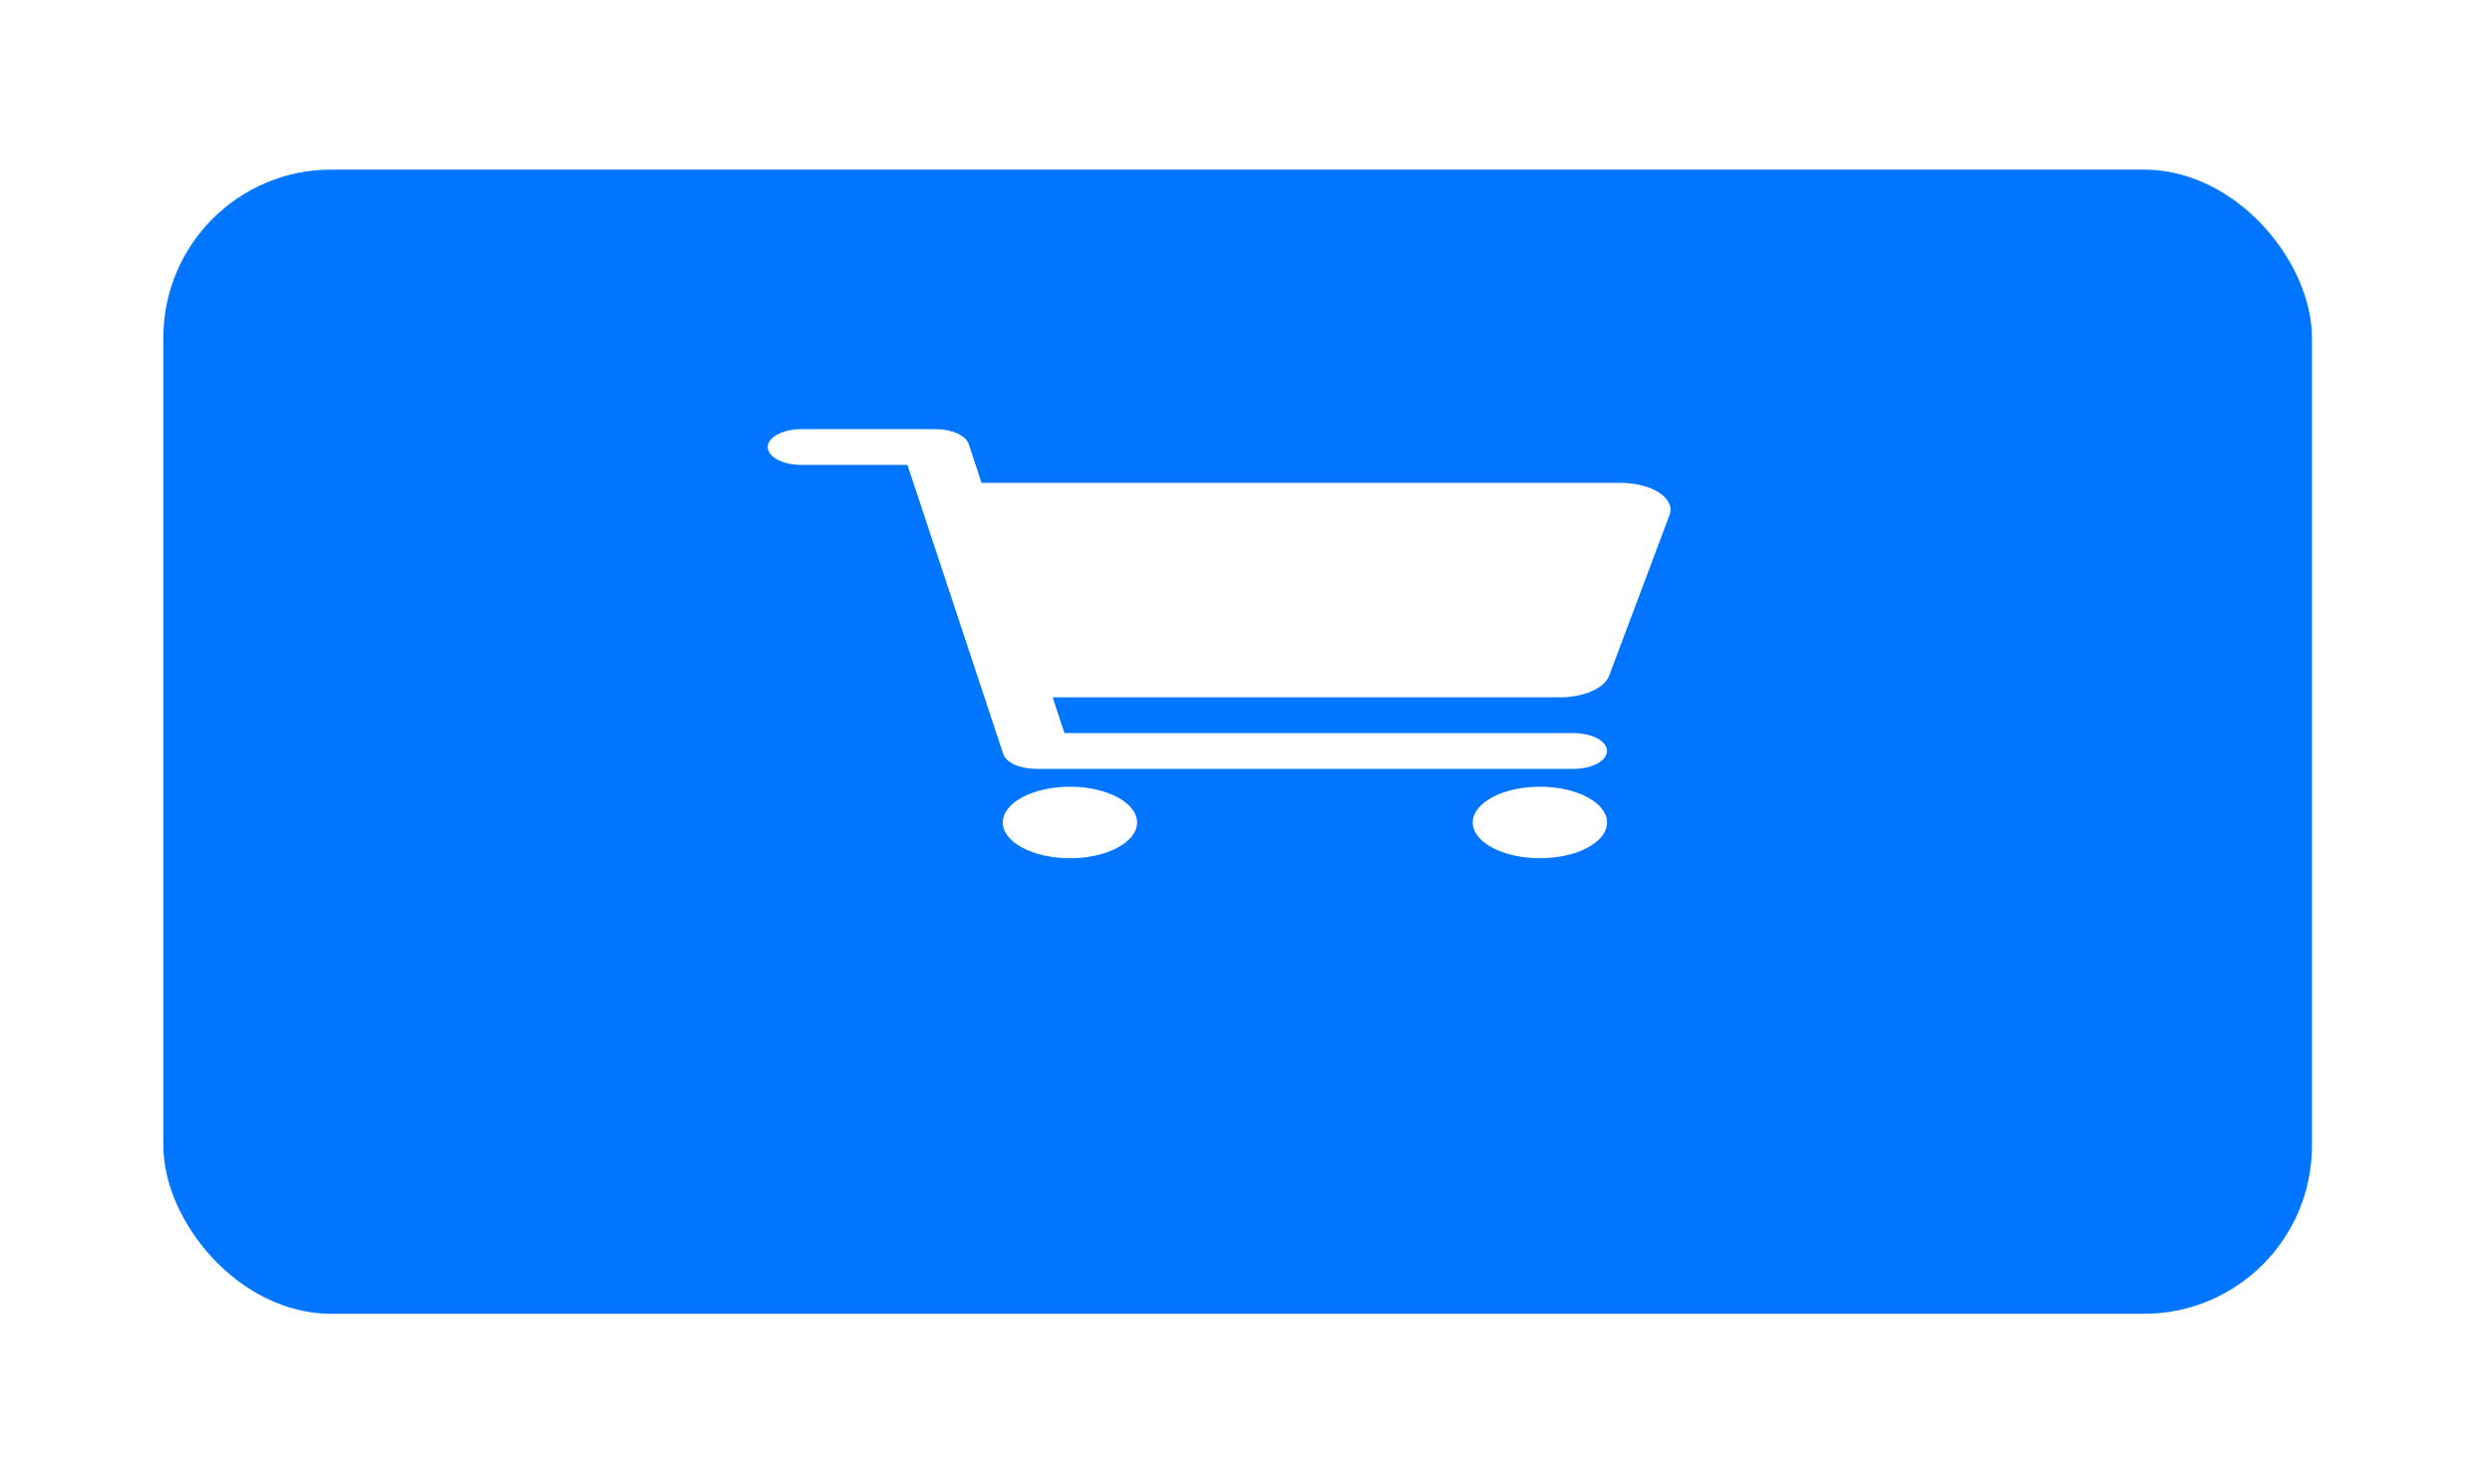 <svg width="89" height="53" viewBox="0 0 89 53" fill="none" xmlns="http://www.w3.org/2000/svg">
<g filter="url(#filter0_d_55_323)">
<rect x="5.835" y="2.558" width="76.734" height="40.871" rx="6" fill="#0075FF"/>
</g>
<path d="M38.211 30.656C39.535 30.656 40.609 30.084 40.609 29.379C40.609 28.673 39.535 28.102 38.211 28.102C36.886 28.102 35.813 28.673 35.813 29.379C35.813 30.084 36.886 30.656 38.211 30.656Z" fill="white"/>
<path d="M54.996 30.656C56.321 30.656 57.394 30.084 57.394 29.379C57.394 28.673 56.321 28.102 54.996 28.102C53.672 28.102 52.598 28.673 52.598 29.379C52.598 30.084 53.672 30.656 54.996 30.656Z" fill="white"/>
<path d="M59.253 17.596C59.084 17.487 58.872 17.398 58.631 17.338C58.391 17.277 58.128 17.246 57.862 17.246H35.055L34.596 15.858C34.547 15.71 34.401 15.576 34.186 15.479C33.97 15.383 33.697 15.33 33.415 15.33H28.619C28.301 15.33 27.996 15.397 27.771 15.517C27.546 15.637 27.42 15.799 27.42 15.969C27.42 16.138 27.546 16.3 27.771 16.42C27.996 16.54 28.301 16.607 28.619 16.607H32.409L35.831 26.936C35.88 27.084 36.025 27.218 36.241 27.314C36.457 27.411 36.73 27.464 37.012 27.464H56.195C56.513 27.464 56.818 27.396 57.043 27.277C57.268 27.157 57.394 26.994 57.394 26.825C57.394 26.656 57.268 26.493 57.043 26.373C56.818 26.254 56.513 26.186 56.195 26.186H38.017L37.595 24.909H55.704C56.12 24.909 56.522 24.832 56.844 24.692C57.166 24.552 57.387 24.356 57.469 24.139L59.627 18.392C59.679 18.253 59.673 18.109 59.608 17.972C59.543 17.834 59.422 17.706 59.253 17.596Z" fill="white"/>
<defs>
<filter id="filter0_d_55_323" x="0.335" y="0.558" width="87.734" height="51.871" filterUnits="userSpaceOnUse" color-interpolation-filters="sRGB">
<feFlood flood-opacity="0" result="BackgroundImageFix"/>
<feColorMatrix in="SourceAlpha" type="matrix" values="0 0 0 0 0 0 0 0 0 0 0 0 0 0 0 0 0 0 127 0" result="hardAlpha"/>
<feOffset dy="3.5"/>
<feGaussianBlur stdDeviation="2.75"/>
<feColorMatrix type="matrix" values="0 0 0 0 0 0 0 0 0 0 0 0 0 0 0 0 0 0 0.02 0"/>
<feBlend mode="normal" in2="BackgroundImageFix" result="effect1_dropShadow_55_323"/>
<feBlend mode="normal" in="SourceGraphic" in2="effect1_dropShadow_55_323" result="shape"/>
</filter>
</defs>
</svg>
